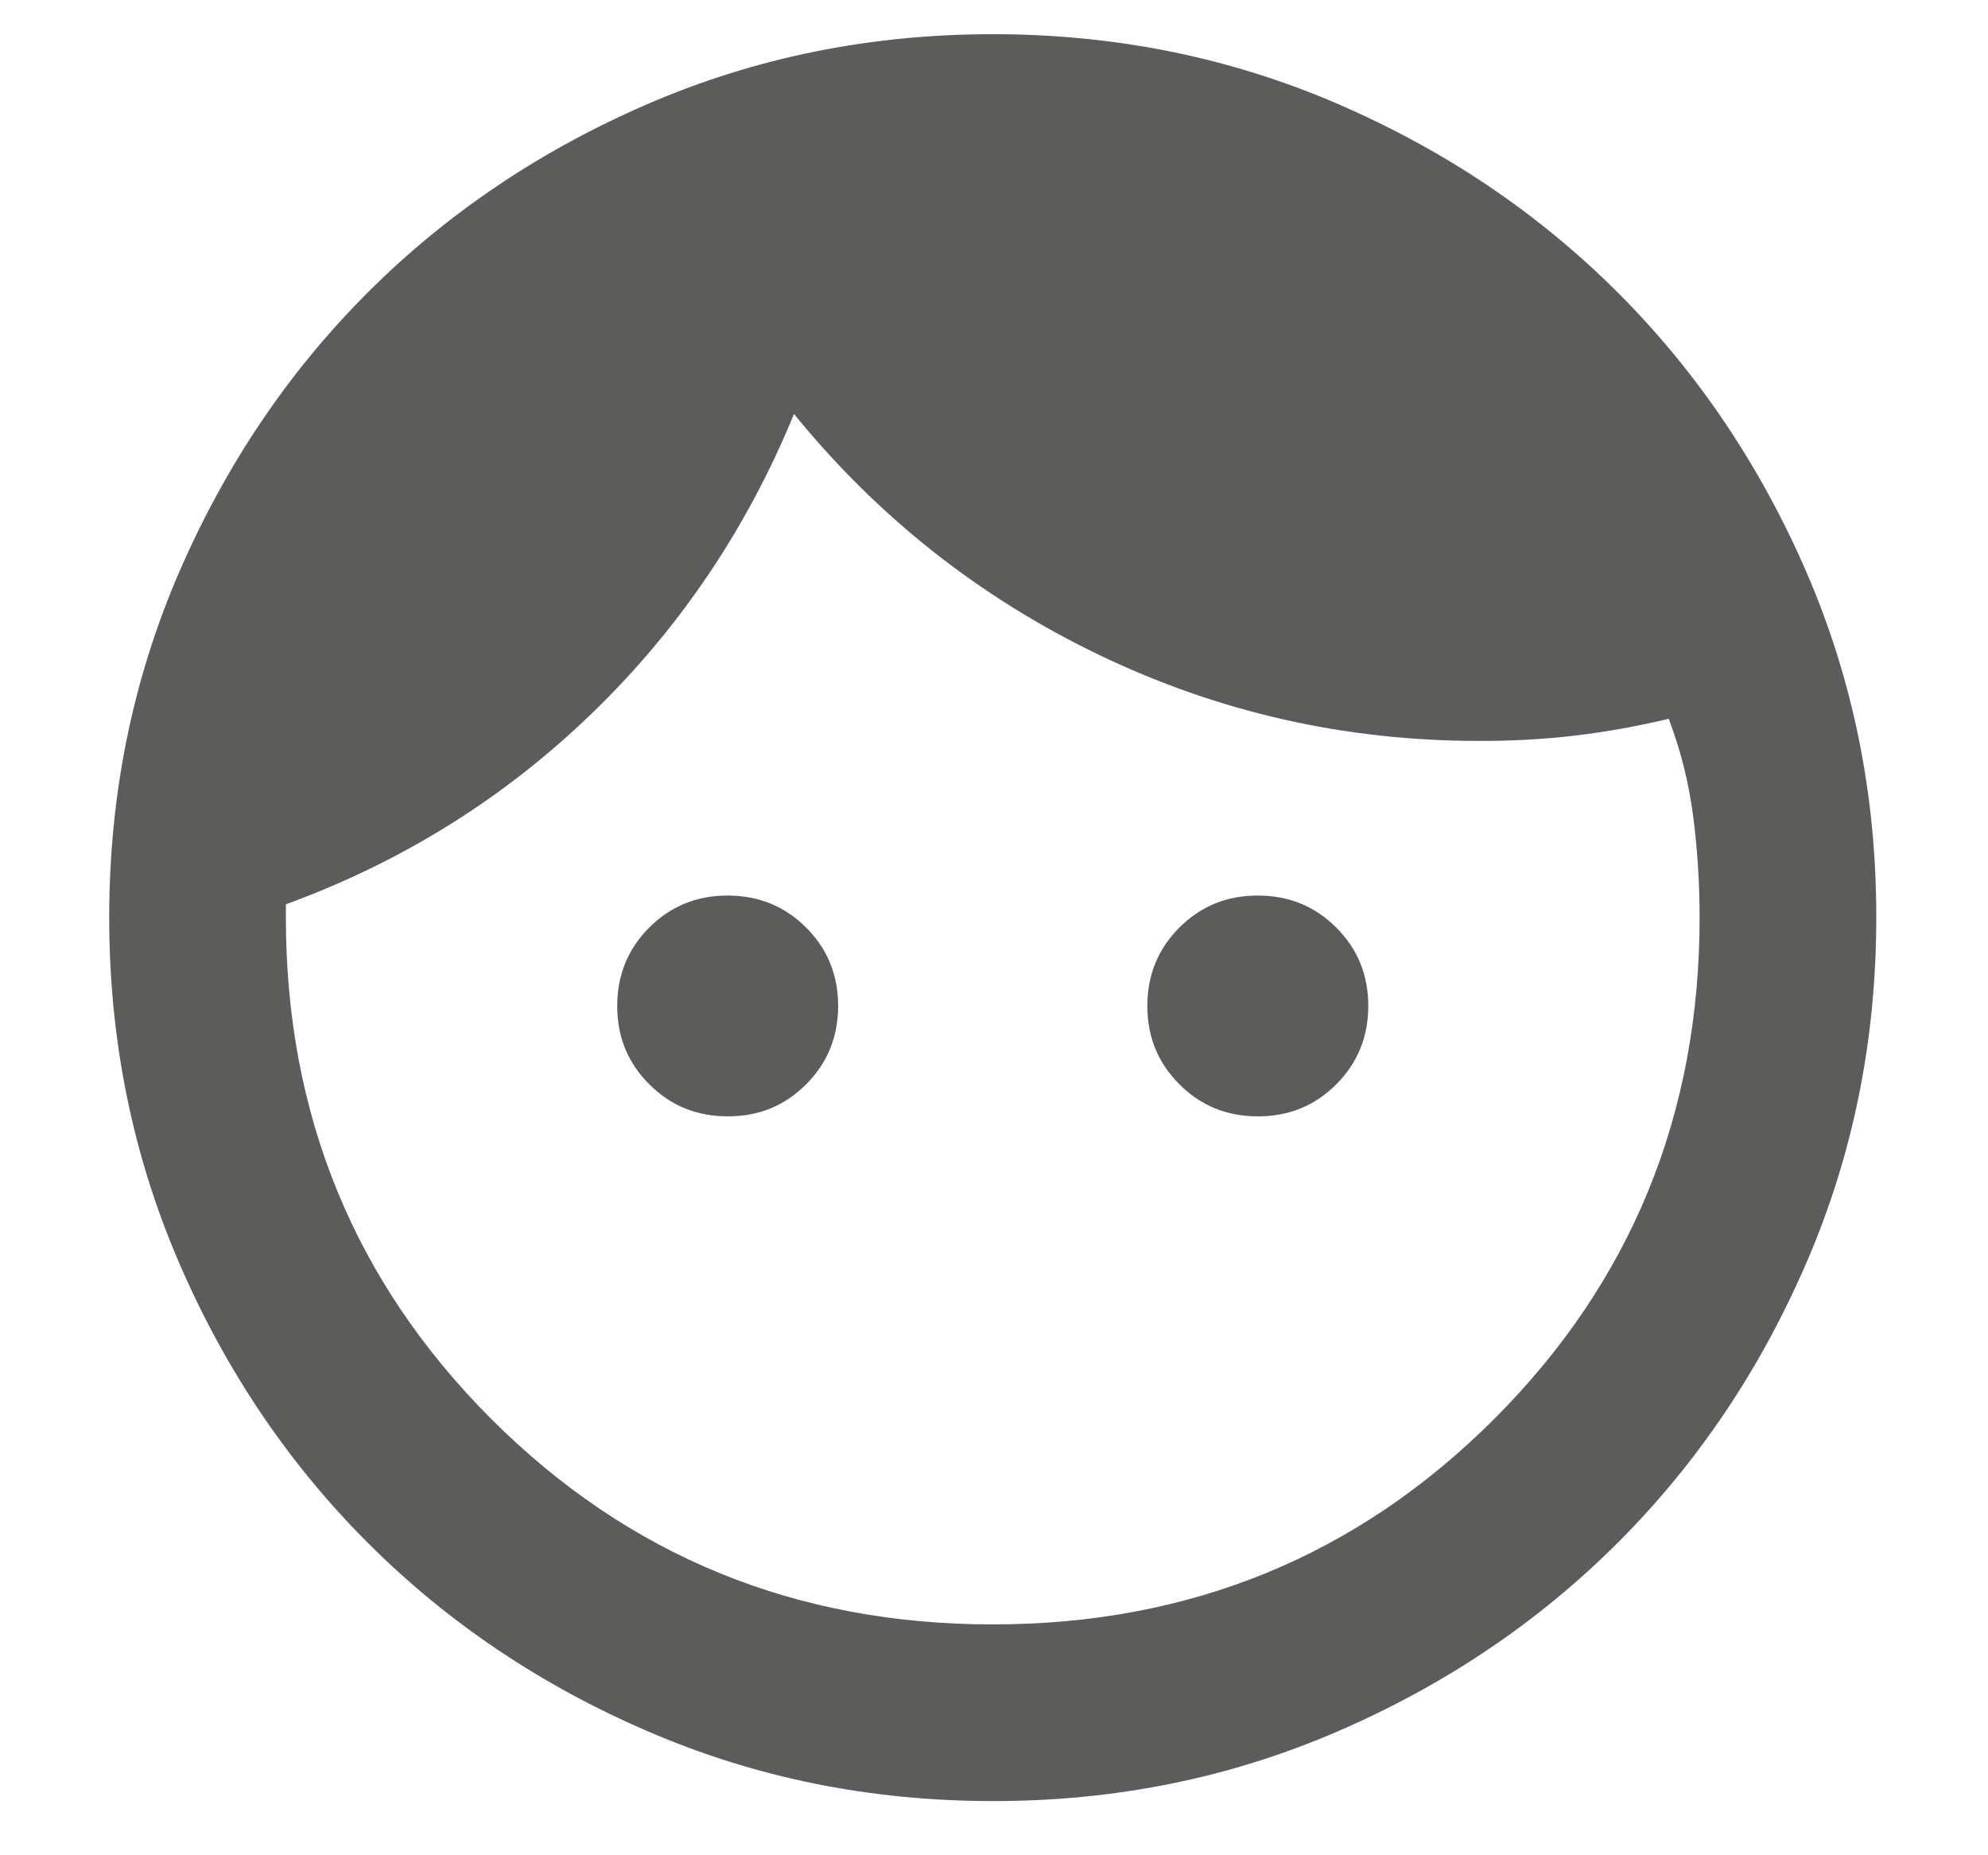 <svg width="15" height="14" viewBox="0 0 15 14" fill="none" xmlns="http://www.w3.org/2000/svg">
<path d="M5.491 8.424C5.257 8.424 5.06 8.344 4.899 8.182C4.737 8.021 4.657 7.824 4.657 7.591C4.657 7.358 4.738 7.16 4.899 6.999C5.061 6.838 5.258 6.757 5.491 6.758C5.724 6.758 5.921 6.838 6.083 7C6.244 7.161 6.324 7.358 6.324 7.591C6.324 7.824 6.243 8.022 6.082 8.183C5.921 8.344 5.724 8.425 5.491 8.424ZM9.491 8.424C9.257 8.424 9.06 8.344 8.899 8.182C8.737 8.021 8.657 7.824 8.657 7.591C8.657 7.358 8.738 7.16 8.899 6.999C9.061 6.838 9.258 6.757 9.491 6.758C9.724 6.758 9.921 6.838 10.083 7C10.244 7.161 10.324 7.358 10.324 7.591C10.324 7.824 10.243 8.022 10.082 8.183C9.921 8.344 9.724 8.425 9.491 8.424ZM7.491 12.258C8.98 12.258 10.241 11.741 11.274 10.708C12.307 9.674 12.824 8.413 12.824 6.924C12.824 6.658 12.807 6.4 12.774 6.15C12.741 5.9 12.68 5.658 12.591 5.424C12.357 5.48 12.124 5.522 11.891 5.55C11.657 5.578 11.413 5.592 11.157 5.591C10.146 5.591 9.191 5.374 8.291 4.941C7.391 4.508 6.624 3.902 5.991 3.124C5.635 3.991 5.127 4.744 4.466 5.383C3.805 6.022 3.036 6.503 2.157 6.824V6.924C2.157 8.413 2.674 9.674 3.707 10.708C4.741 11.741 6.002 12.258 7.491 12.258ZM7.491 13.591C6.568 13.591 5.702 13.416 4.891 13.066C4.08 12.717 3.374 12.242 2.774 11.641C2.174 11.041 1.699 10.336 1.349 9.524C1 8.713 0.824 7.847 0.824 6.924C0.824 6.002 0.999 5.136 1.349 4.324C1.7 3.513 2.174 2.808 2.774 2.208C3.374 1.608 4.08 1.133 4.891 0.783C5.702 0.433 6.568 0.258 7.491 0.258C8.413 0.258 9.28 0.433 10.091 0.783C10.902 1.133 11.607 1.608 12.207 2.208C12.807 2.808 13.282 3.513 13.633 4.324C13.983 5.136 14.158 6.002 14.157 6.924C14.157 7.847 13.982 8.713 13.632 9.524C13.282 10.336 12.807 11.041 12.207 11.641C11.607 12.241 10.902 12.716 10.091 13.066C9.28 13.417 8.413 13.592 7.491 13.591Z" fill="#5C5C5A"/>
</svg>
